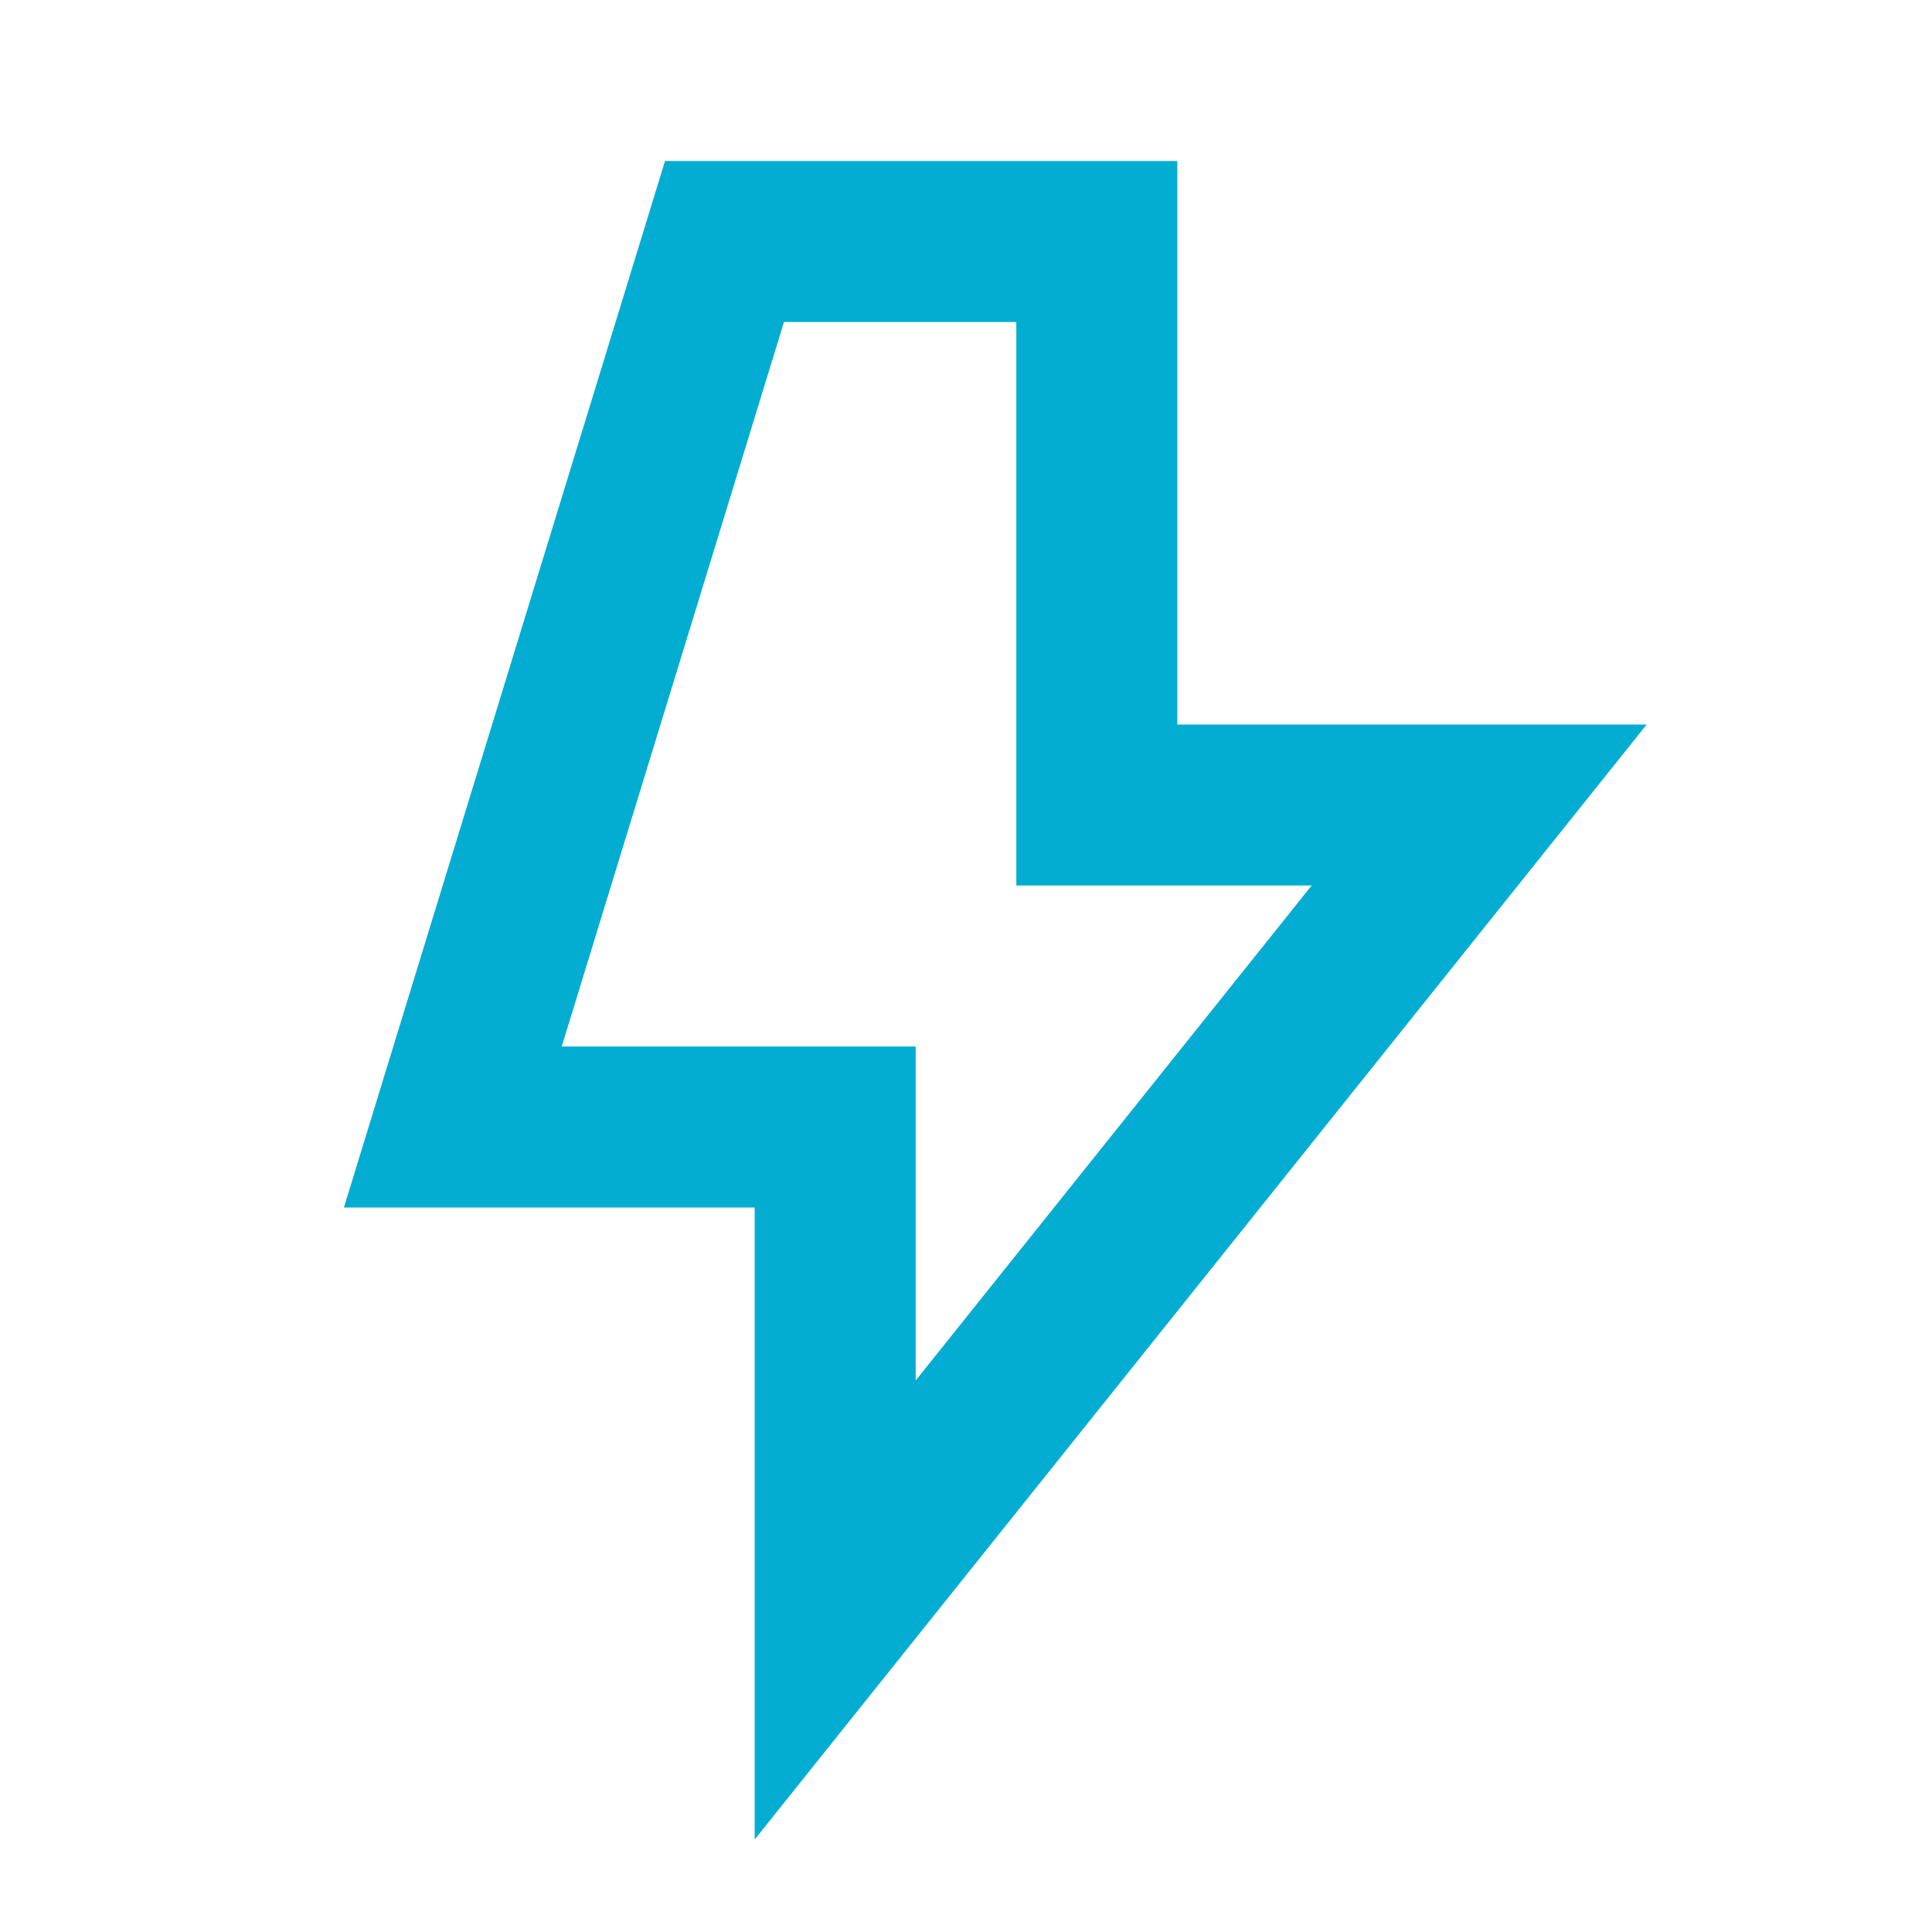 <svg width="24" height="24" viewBox="0 0 24 24" fill="none" xmlns="http://www.w3.org/2000/svg">
<path fill-rule="evenodd" clip-rule="evenodd" d="M8.261 2H14.625V9H20.456L9.375 22.851V15H4.272L8.261 2ZM9.739 4L6.978 13H11.375V17.149L16.294 11H12.625V4H9.739Z" fill="#03ADD2"/>
</svg>
